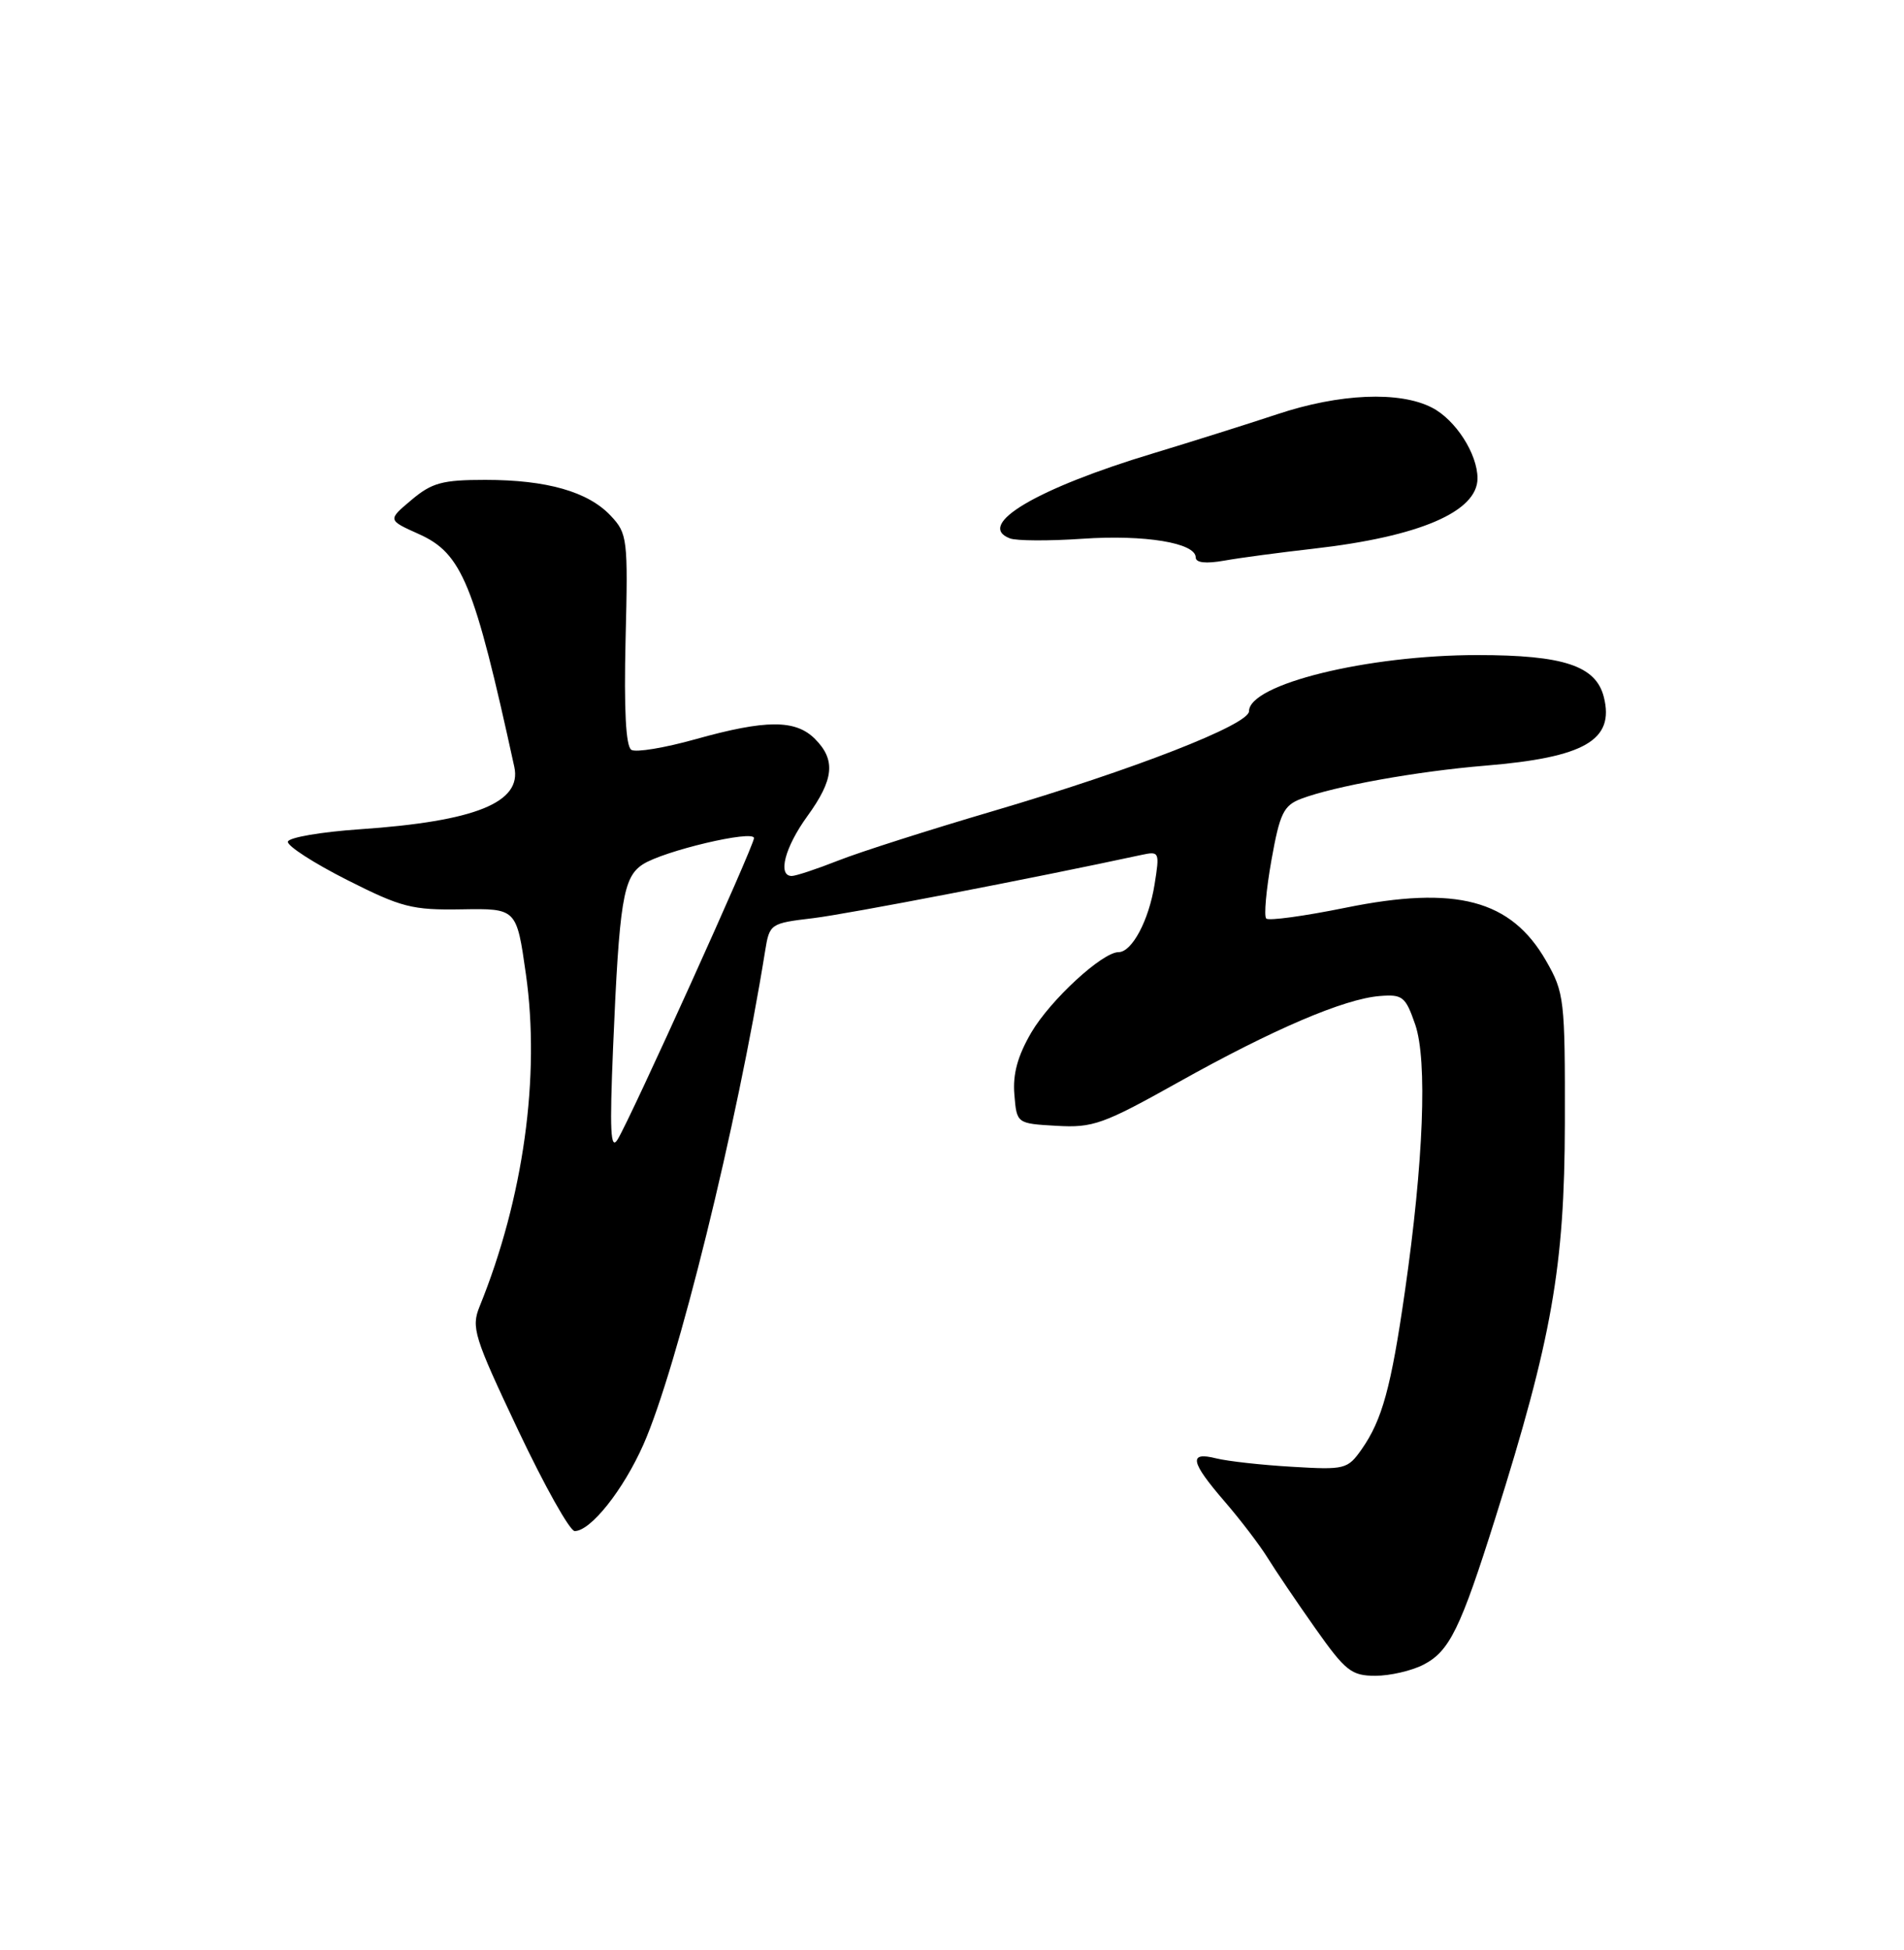 <?xml version="1.0" encoding="UTF-8" standalone="no"?>
<!DOCTYPE svg PUBLIC "-//W3C//DTD SVG 1.1//EN" "http://www.w3.org/Graphics/SVG/1.1/DTD/svg11.dtd" >
<svg xmlns="http://www.w3.org/2000/svg" xmlns:xlink="http://www.w3.org/1999/xlink" version="1.1" viewBox="0 0 250 256">
 <g >
 <path fill="currentColor"
d=" M 186.91 218.54 C 190.32 216.78 191.76 213.85 196.36 199.23 C 203.78 175.68 205.43 166.28 205.47 147.50 C 205.50 131.19 205.40 130.32 203.01 126.15 C 198.41 118.12 191.21 116.21 176.67 119.17 C 171.26 120.27 166.58 120.91 166.26 120.59 C 165.94 120.27 166.25 116.83 166.94 112.94 C 168.04 106.77 168.54 105.75 170.83 104.87 C 175.22 103.21 186.03 101.26 195.00 100.52 C 208.07 99.44 212.01 97.17 210.59 91.52 C 209.56 87.41 205.31 86.00 194.00 86.00 C 179.55 86.00 164.00 89.82 164.00 93.37 C 164.00 95.14 148.89 101.03 130.36 106.49 C 122.04 108.94 112.91 111.85 110.08 112.97 C 107.24 114.09 104.49 115.00 103.96 115.00 C 102.07 115.00 103.05 111.23 106.00 107.16 C 109.51 102.32 109.76 99.76 107.00 97.00 C 104.45 94.45 100.56 94.46 91.31 97.05 C 87.28 98.18 83.49 98.81 82.90 98.44 C 82.17 97.99 81.92 93.18 82.14 83.95 C 82.47 70.73 82.38 70.04 80.20 67.72 C 77.23 64.55 71.81 63.00 63.71 63.00 C 58.09 63.00 56.71 63.37 54.02 65.64 C 50.89 68.27 50.89 68.27 54.99 70.11 C 60.66 72.65 62.26 76.55 67.53 100.68 C 68.55 105.36 62.42 107.83 47.23 108.87 C 42.13 109.22 37.89 109.95 37.80 110.50 C 37.70 111.05 41.19 113.30 45.53 115.50 C 52.71 119.13 54.10 119.49 60.63 119.38 C 67.83 119.26 67.83 119.26 69.05 127.88 C 70.96 141.30 68.73 157.33 62.98 171.50 C 61.85 174.28 62.22 175.47 68.03 187.75 C 71.48 195.04 74.82 201.00 75.46 201.00 C 77.56 201.00 81.84 195.61 84.48 189.65 C 88.92 179.60 96.80 147.67 100.46 124.86 C 101.04 121.27 101.13 121.21 106.77 120.54 C 111.31 119.99 135.53 115.33 149.90 112.23 C 152.23 111.73 152.28 111.85 151.60 116.10 C 150.85 120.83 148.63 125.00 146.87 125.00 C 144.74 125.00 137.93 131.27 135.42 135.54 C 133.62 138.62 132.96 141.01 133.19 143.70 C 133.50 147.50 133.50 147.50 138.72 147.80 C 143.51 148.08 144.85 147.60 154.72 142.08 C 167.12 135.14 176.49 131.13 181.17 130.76 C 184.17 130.52 184.55 130.83 185.82 134.50 C 187.44 139.20 186.92 152.55 184.46 169.59 C 182.65 182.17 181.48 186.41 178.80 190.25 C 176.94 192.89 176.61 192.98 169.62 192.56 C 165.64 192.33 161.17 191.83 159.69 191.46 C 156.03 190.54 156.29 191.90 160.79 197.11 C 162.87 199.52 165.41 202.85 166.43 204.50 C 167.45 206.15 170.26 210.31 172.69 213.75 C 176.67 219.39 177.45 220.00 180.60 220.00 C 182.52 220.00 185.37 219.34 186.91 218.54 Z  M 172.50 72.03 C 186.37 70.45 194.00 67.18 194.00 62.80 C 194.00 59.59 191.12 55.11 188.03 53.52 C 183.78 51.32 175.89 51.65 167.68 54.39 C 163.73 55.70 156.45 57.99 151.50 59.49 C 136.12 64.12 128.02 68.92 132.60 70.68 C 133.46 71.01 137.74 71.03 142.12 70.73 C 150.31 70.17 157.00 71.27 157.00 73.18 C 157.00 73.88 158.32 74.03 160.75 73.60 C 162.81 73.23 168.10 72.53 172.50 72.03 Z  M 80.50 137.50 C 81.31 118.27 81.82 115.17 84.38 113.49 C 87.09 111.71 99.00 108.90 99.00 110.03 C 99.00 111.05 82.79 146.86 81.09 149.60 C 80.16 151.09 80.04 148.47 80.50 137.50 Z "/>
</g>
</svg>